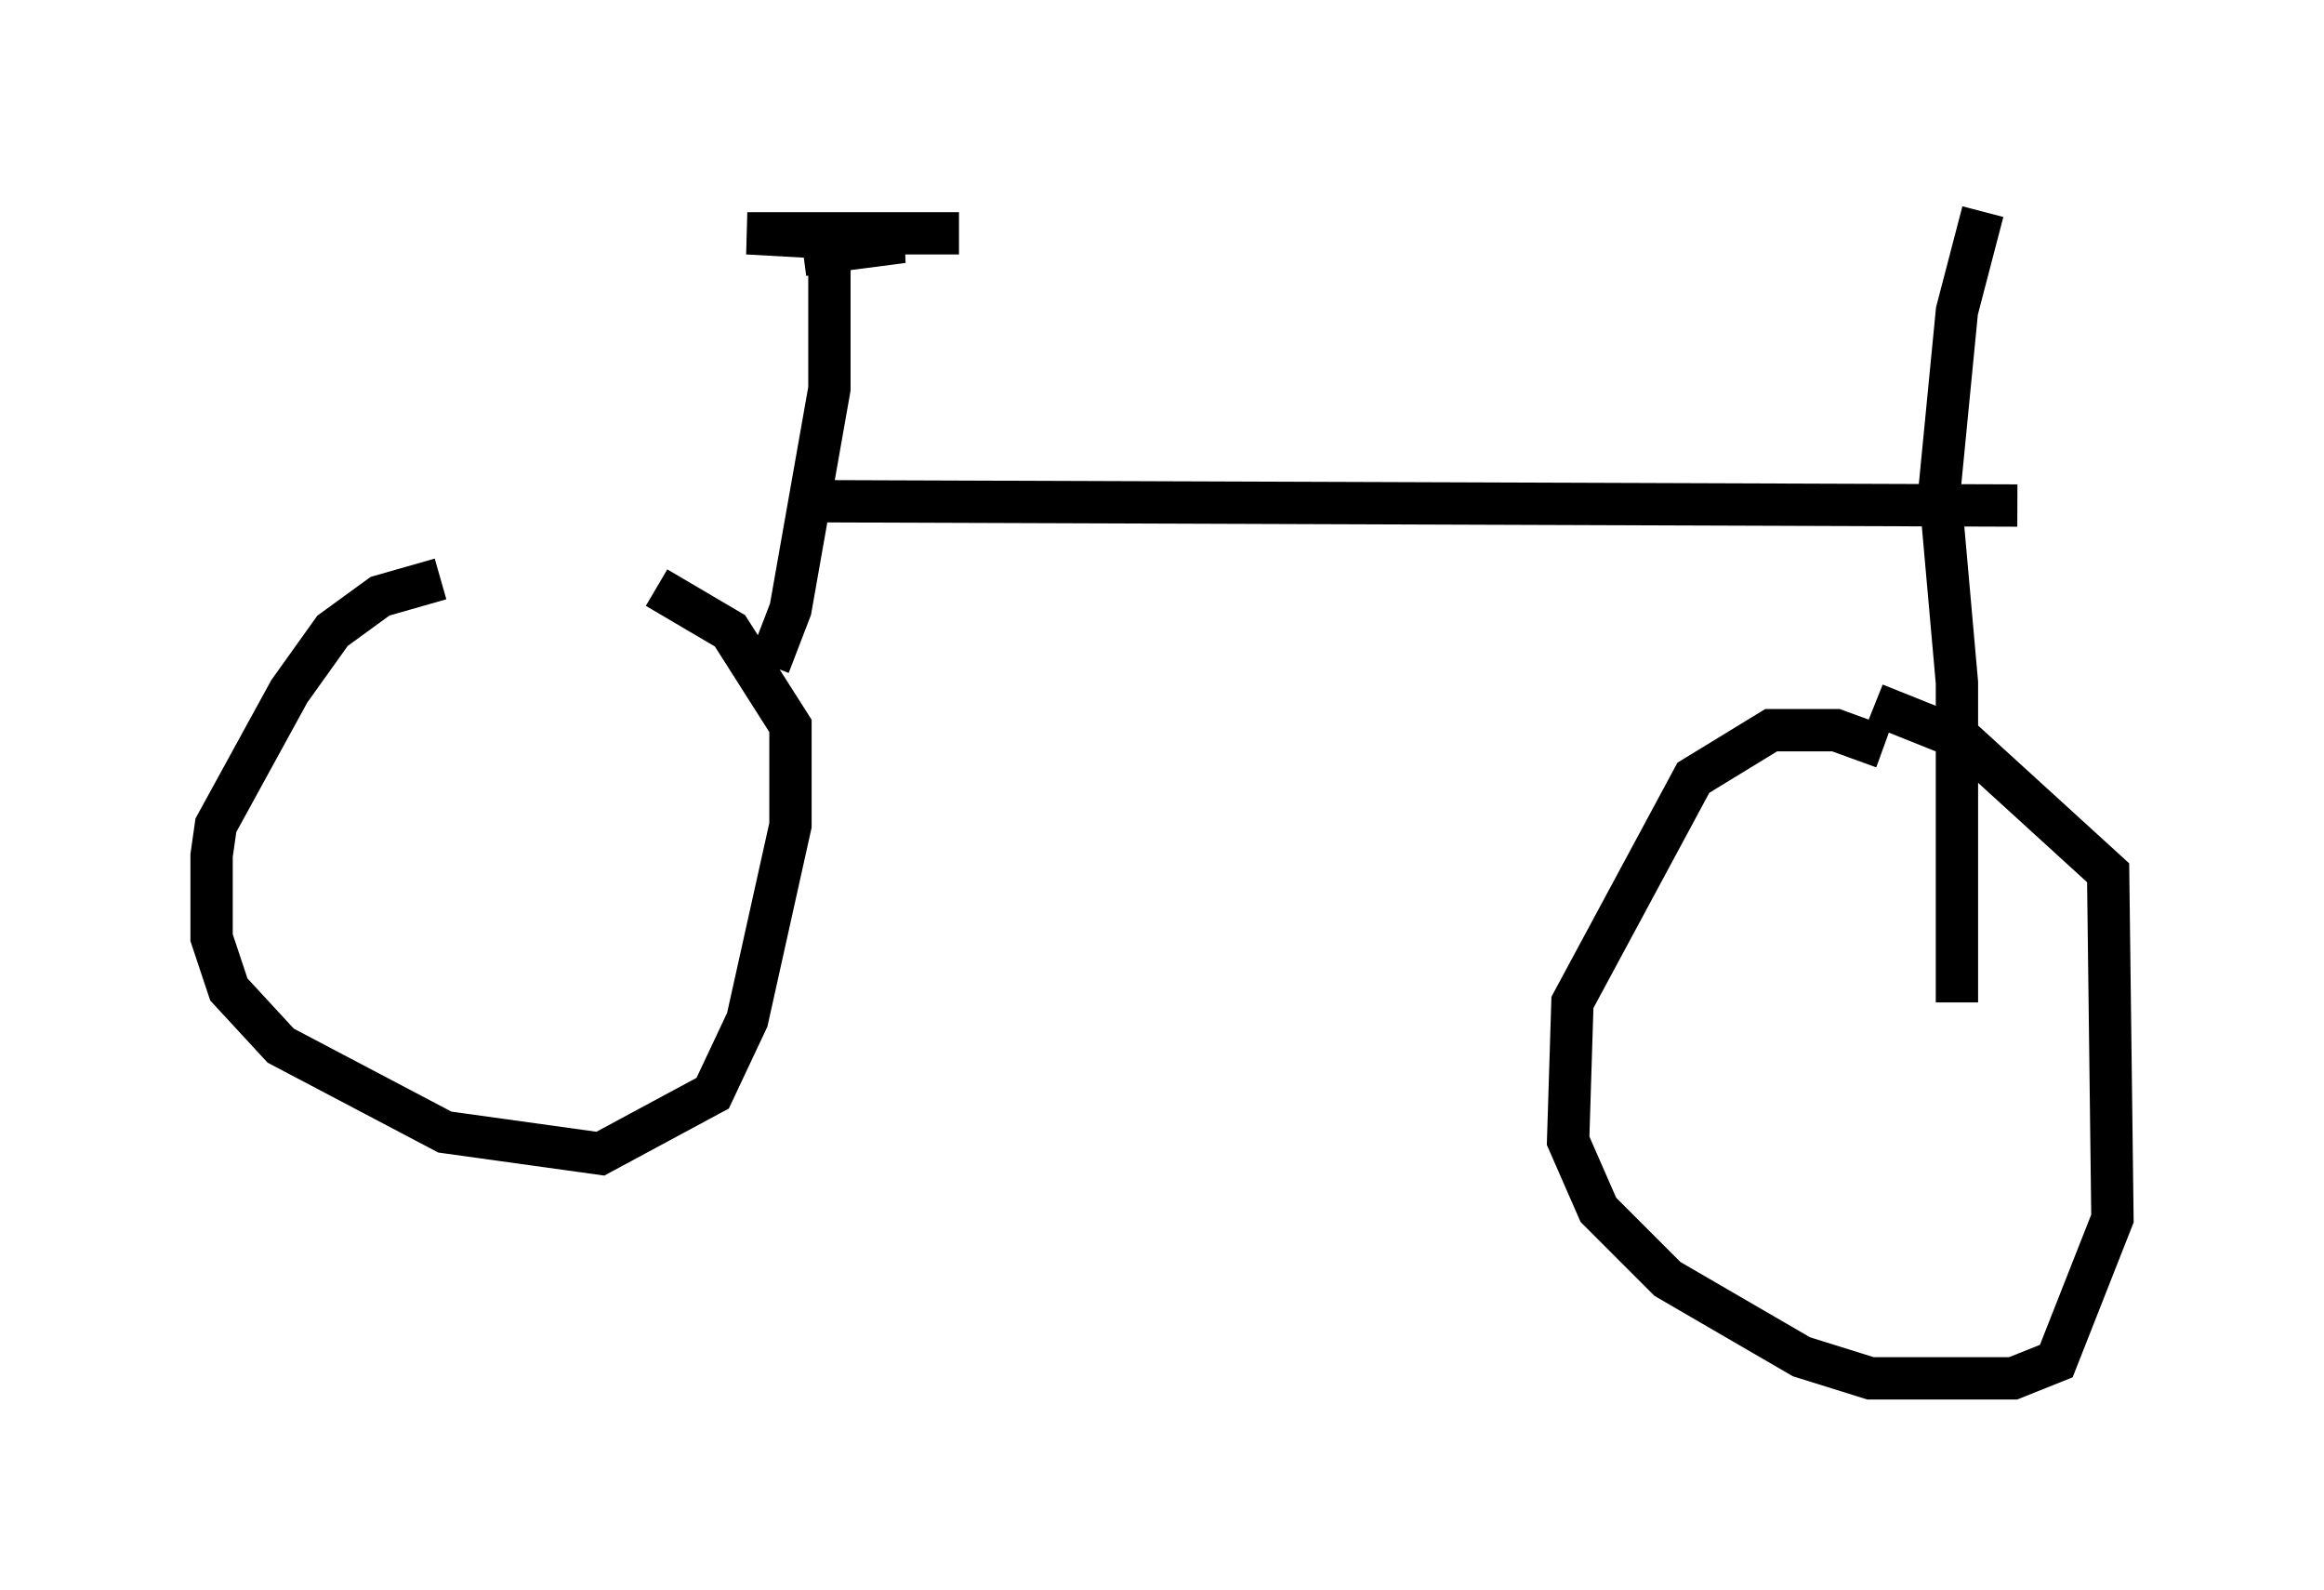 <?xml version="1.0" encoding="utf-8" ?>
<svg baseProfile="full" height="37.563" version="1.1" width="54.917" xmlns="http://www.w3.org/2000/svg" xmlns:ev="http://www.w3.org/2001/xml-events" xmlns:xlink="http://www.w3.org/1999/xlink"><defs /><rect fill="white" height="37.563" width="54.917" x="0" y="0" /><path d="M15.208, 13.881 m-4.798, -0.204 l-1.429, 0.408 -1.123, 0.817 l-1.021, 1.429 -1.735, 3.165 l-0.102, 0.715 0.0, 1.94 l0.408, 1.225 1.225, 1.327 l3.879, 2.042 3.675, 0.51 l2.654, -1.429 0.817, -1.735 l1.021, -4.594 0.0, -2.348 l-1.429, -2.246 -1.735, -1.021 m28.992, 3.777 l-1.123, -0.408 -1.531, 0.0 l-1.838, 1.123 -2.858, 5.308 l-0.102, 3.267 0.715, 1.633 l1.633, 1.633 3.165, 1.838 l1.633, 0.51 3.369, 0.0 l1.021, -0.408 1.327, -3.369 l-0.102, -8.167 -3.471, -3.165 l-2.042, -0.817 m1.94, 7.044 l0.0, -7.554 -0.408, -4.594 l0.408, -4.185 0.613, -2.348 m-28.686, 10.719 l0.51, -1.327 0.919, -5.206 l0.0, -2.858 m-0.613, -0.306 l2.348, -0.306 -3.675, -0.204 l5.002, 0.0 m-3.369, 6.329 l28.379, 0.102 m-2.348, 0.306 " fill="none" stroke="black" stroke-width="1" /></svg>